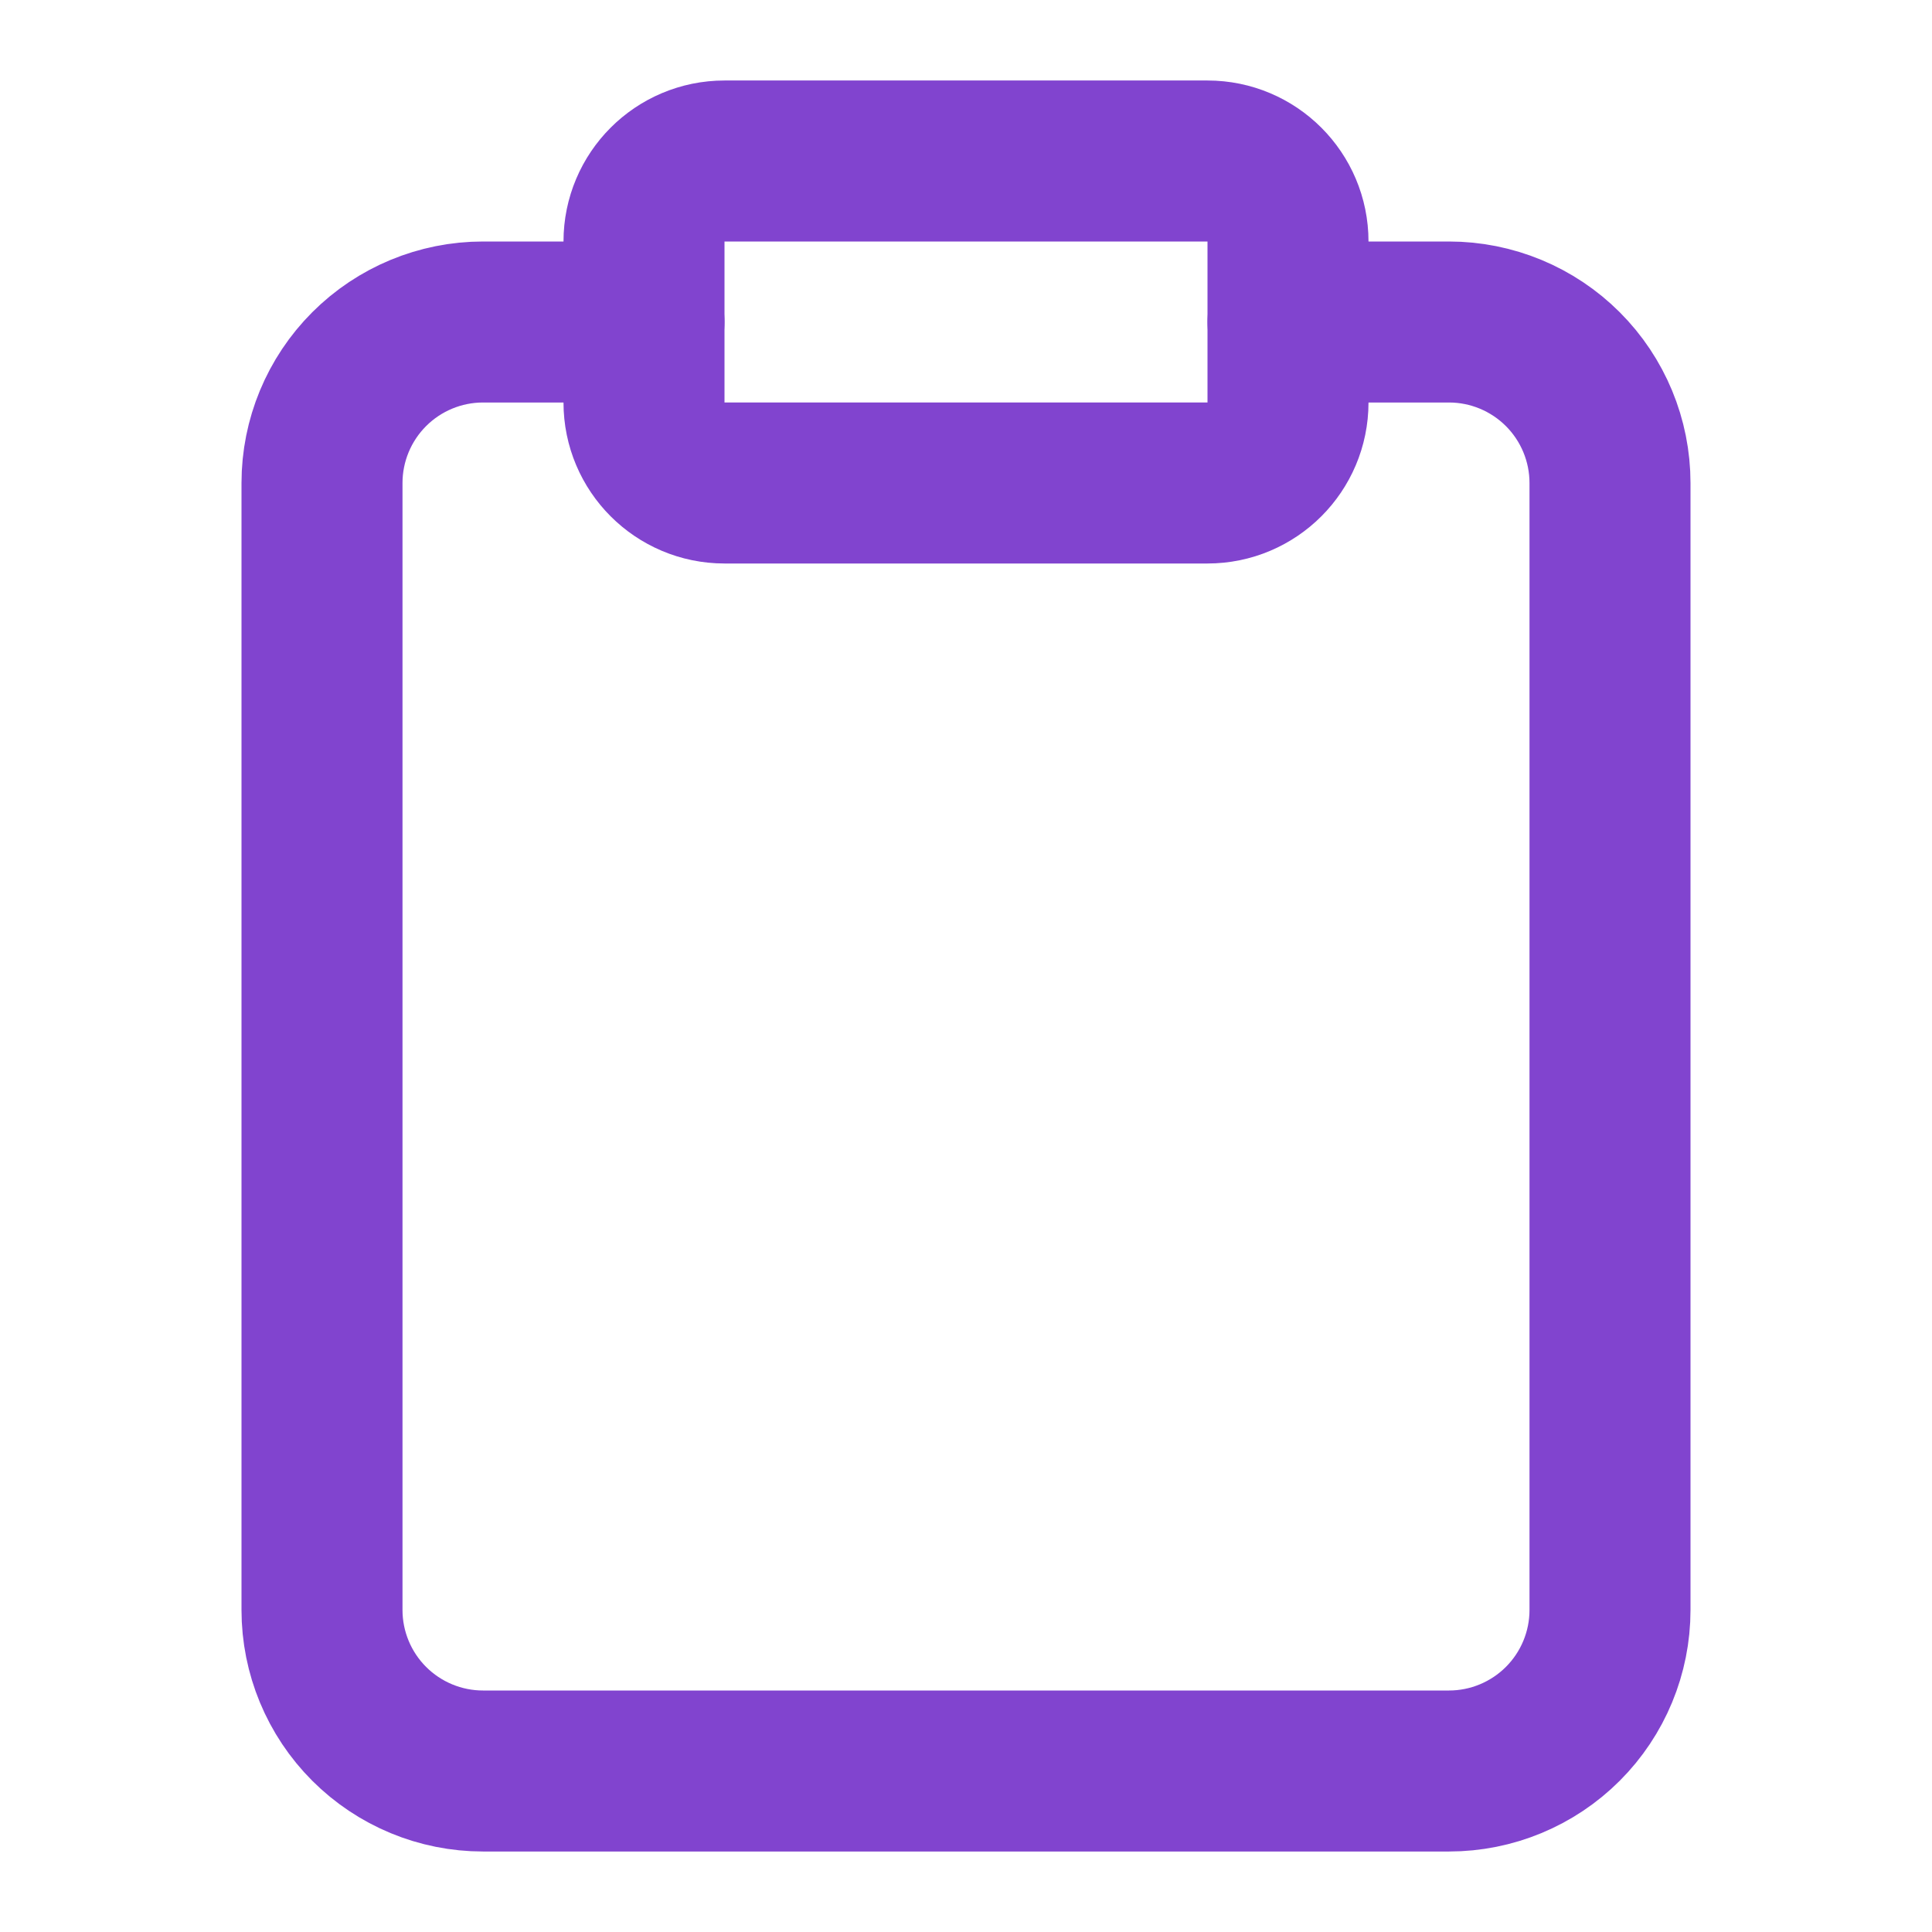 <svg width="24" height="24" viewBox="0 0 24 24" fill="none" xmlns="http://www.w3.org/2000/svg">
<path d="M16 4H18C18.53 4 19.039 4.211 19.414 4.586C19.789 4.961 20 5.47 20 6V20C20 20.53 19.789 21.039 19.414 21.414C19.039 21.789 18.53 22 18 22H6C5.47 22 4.961 21.789 4.586 21.414C4.211 21.039 4 20.53 4 20V6C4 5.47 4.211 4.961 4.586 4.586C4.961 4.211 5.47 4 6 4H8" stroke="#8144CF" stroke-width="2" stroke-linecap="round" stroke-linejoin="round"/>
<path d="M15 2H9C8.448 2 8 2.448 8 3V5C8 5.552 8.448 6 9 6H15C15.552 6 16 5.552 16 5V3C16 2.448 15.552 2 15 2Z" stroke="#8144CF" stroke-width="2" stroke-linecap="round" stroke-linejoin="round"/>
</svg>
